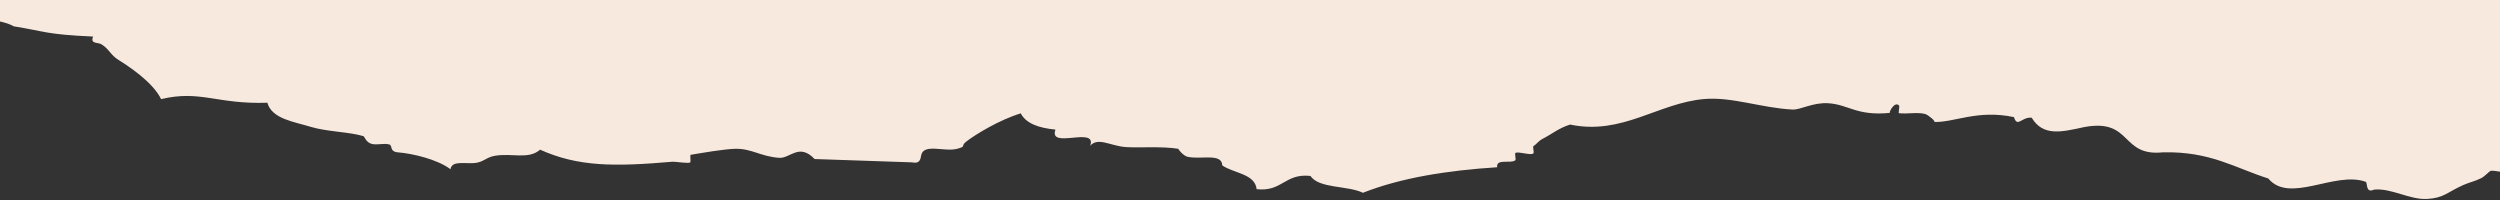 <svg xmlns="http://www.w3.org/2000/svg" width="1400" height="112" viewBox="0 0 1400 112">
    <rect x="0" y="0" width="1400" height="112" fill="#333333" stroke="none"/>
    <g fill="none" fill-rule="evenodd">
        <g fill="#F8E9DE">
            <path d="M0 3275.428v-12.024c2.916-.632 5.55-1.486 7.704-2.712 18.245-2.942 17.662-4.507 44.434-5.733-1.736-4.314 2.592-3.045 4.76-4.379 4.177-2.58 5.075-6.022 9.52-8.759 5.083-3.134 19.141-12.253 23.794-21.896 22.147 5.26 30.977-2.975 59.51-2.028 2.533-9.072 14.976-10.633 24.195-13.471 8.977-2.765 21.789-2.839 29.557-5.226.786-.236 1.369-3.533 4.762-4.375 3.019-.752 6.979.604 9.916-.338 1.711-.55-.144-3.993 4.76-4.378 7.936-.628 21.885-3.826 29.356-9.436.847 5.504 9.446 2.462 15.074 3.705 4.12.904 5.254 3.099 10.12 3.87 9.452 1.5 18.482-2.267 24.992 3.366 21.235-9.578 41.55-9.578 74.181-6.746 1.523.131 9.021-1.196 9.917-.338.343.327-.198 4.142.2 4.21 6.118 1.04 18.952 3.234 24.99 3.362 9.192.201 14.131-4.303 24.601-5.05 6.122-.441 11.139 8.457 19.833-.678 18.183-.619 36.369-1.239 54.551-1.86 4.177-.92 4.757 1.479 5.159 4.037 1.423 6.703 13.087 1.693 20.032 3.535 5.618 1.49 1.759 1.378 5.158 4.041 5.01 3.927 18.632 12.226 30.546 15.824 3-5.761 10.227-8.199 19.442-9.097-4.091-11.31 23.527 2.216 19.436-9.093 4.222 5.086 11.43-.065 19.83-.675 7.513-.55 20.455.563 29.758-1.015-.824.14 2.591-3.84 4.76-4.379 7.415-1.846 19.329 2.31 19.635-4.886 6.394-4.452 18.264-4.61 19.238-13.303 14.465-1.596 15.687 8.995 30.155 7.406 4.677-7.144 20.843-5.294 29.353-9.435 21.17 8.348 46.902 12.494 75.175 14.301-.712 5.058 7.543 1.852 10.122 3.873.639.5-.548 3.889.198 4.21 1.856.793 8.61-1.59 9.912-.337.693.656-.615 3.722.205 4.205 1.86 1.09 2.434 2.636 5.157 4.043 5.458 2.826 9 5.964 15.274 7.913 29.078-6.144 49.348 12.105 75.178 14.305 15.444 1.314 31.915-5.002 49.394-5.901 4.4-.224 11.312 4.079 20.032 3.535 11.366-.718 15.843-7.249 34.517-5.394-.94-.09 2.618 6.96 5.157 4.041.236-.28-.469-4.176-.2-4.21 4.5-.59 10.592.75 14.878-.506 1.599-.476 6.383-4.461 4.761-4.38 11.065-.559 24.152 7.038 44.83 2.687 1.906-6.191 4.371.28 9.917-.337 6.461-10.647 16.732-8.012 29.549-5.224 26.992 4.931 20.027-16.744 44.035-14.152 26.602.575 40.441-8.857 58.909-14.655 11.99-14.411 37.264 4.338 54.549-1.86 1.221-.441-.31-6.648 4.76-4.379 9.593.933 19.927-5.741 29.554-5.223 9.476.504 11.216 3.69 20.232 7.743 3.354 1.504 6.571 2.12 10.115 3.87 1.905.938 4.494 3.783 5.159 4.04.959.371 3.243-.056 5.402-.386v96.132H0z" transform="translate(0, -3164) translate(700, 3219.714) scale(1, -1) translate(-700, -3219.714)"/>
        </g>
    </g>
</svg>
